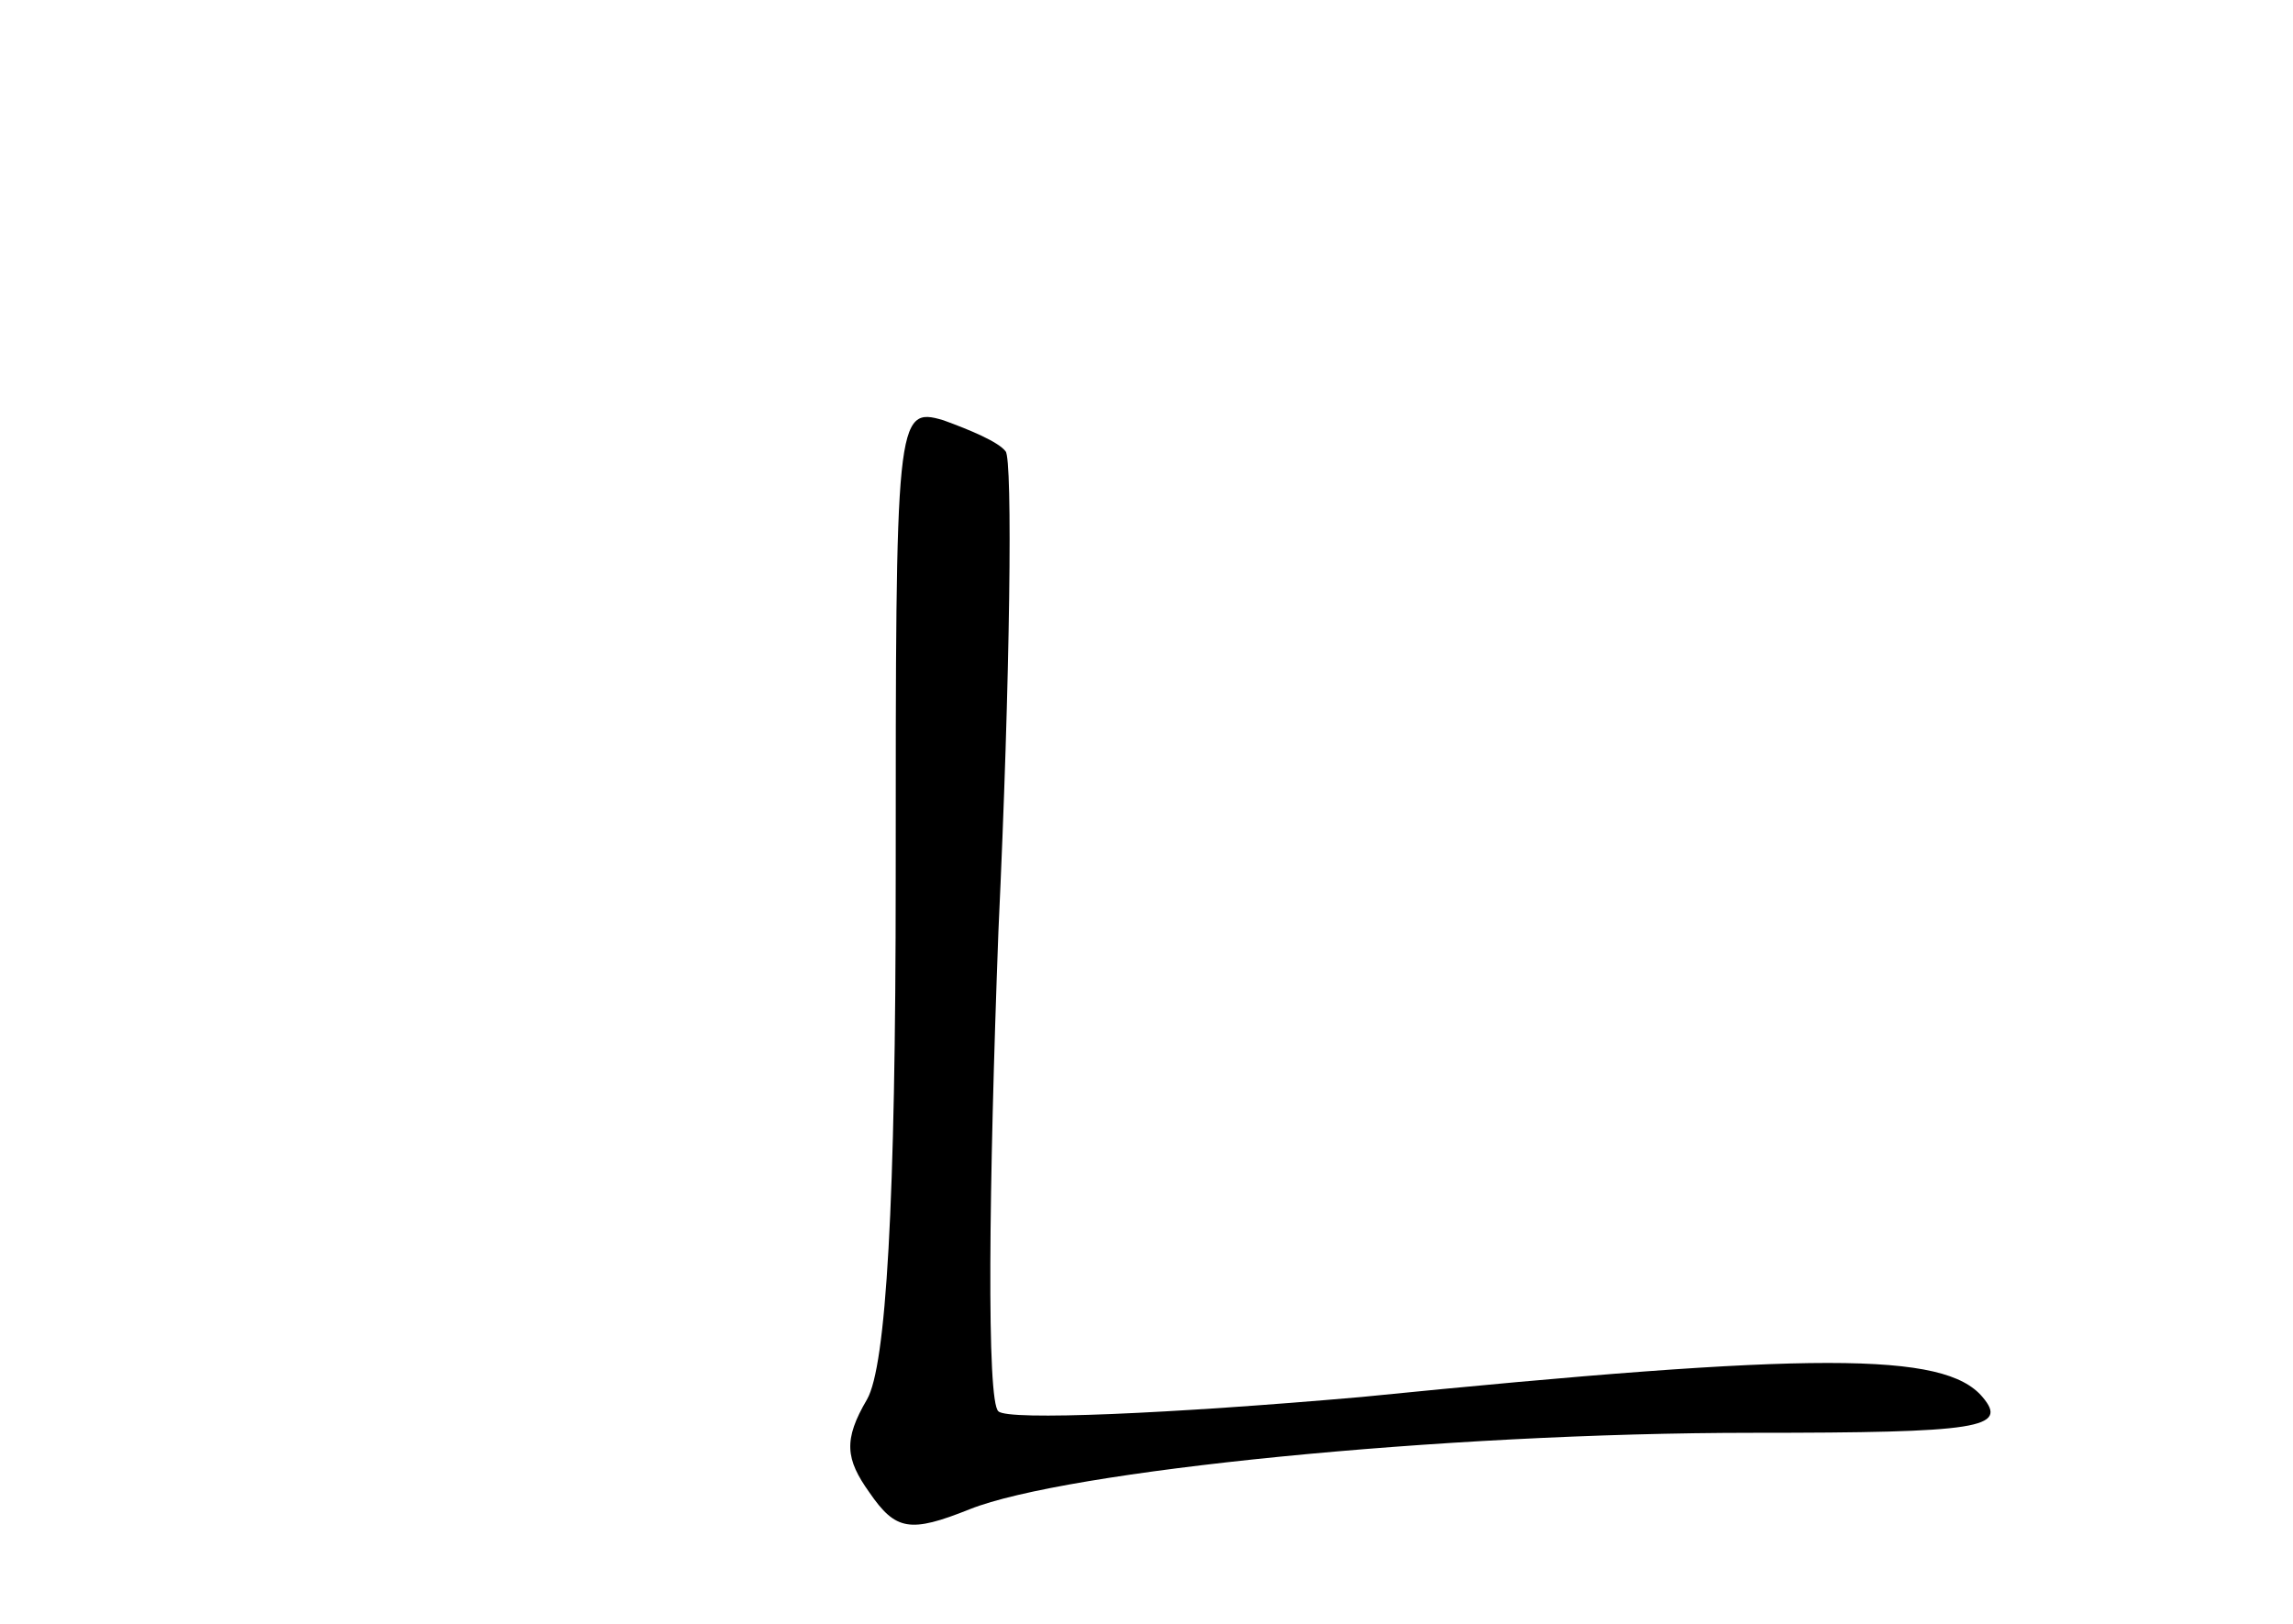 <?xml version="1.0" standalone="no"?>
<!DOCTYPE svg PUBLIC "-//W3C//DTD SVG 20010904//EN"
 "http://www.w3.org/TR/2001/REC-SVG-20010904/DTD/svg10.dtd">
<svg version="1.0" xmlns="http://www.w3.org/2000/svg"
 width="96pt" height="68pt" viewBox="0 0 96 68"
 preserveAspectRatio="xMidYMid meet">
<g transform="translate(0,68) scale(0.1,-0.1)"
fill="#000000" stroke="none">
<path d="M375 312 c0 -136 -4 -204 -12 -218 -10 -17 -9 -25 1 -39 11 -16 17
-17 42 -7 40 16 197 32 328 32 95 0 107 2 96 15 -16 19 -70 19 -260 0 -80 -7
-148 -10 -152 -6 -5 4 -4 94 0 201 5 107 6 198 3 201 -3 4 -15 9 -26 13 -20 6
-20 1 -20 -192z"/>
</g>
</svg>
